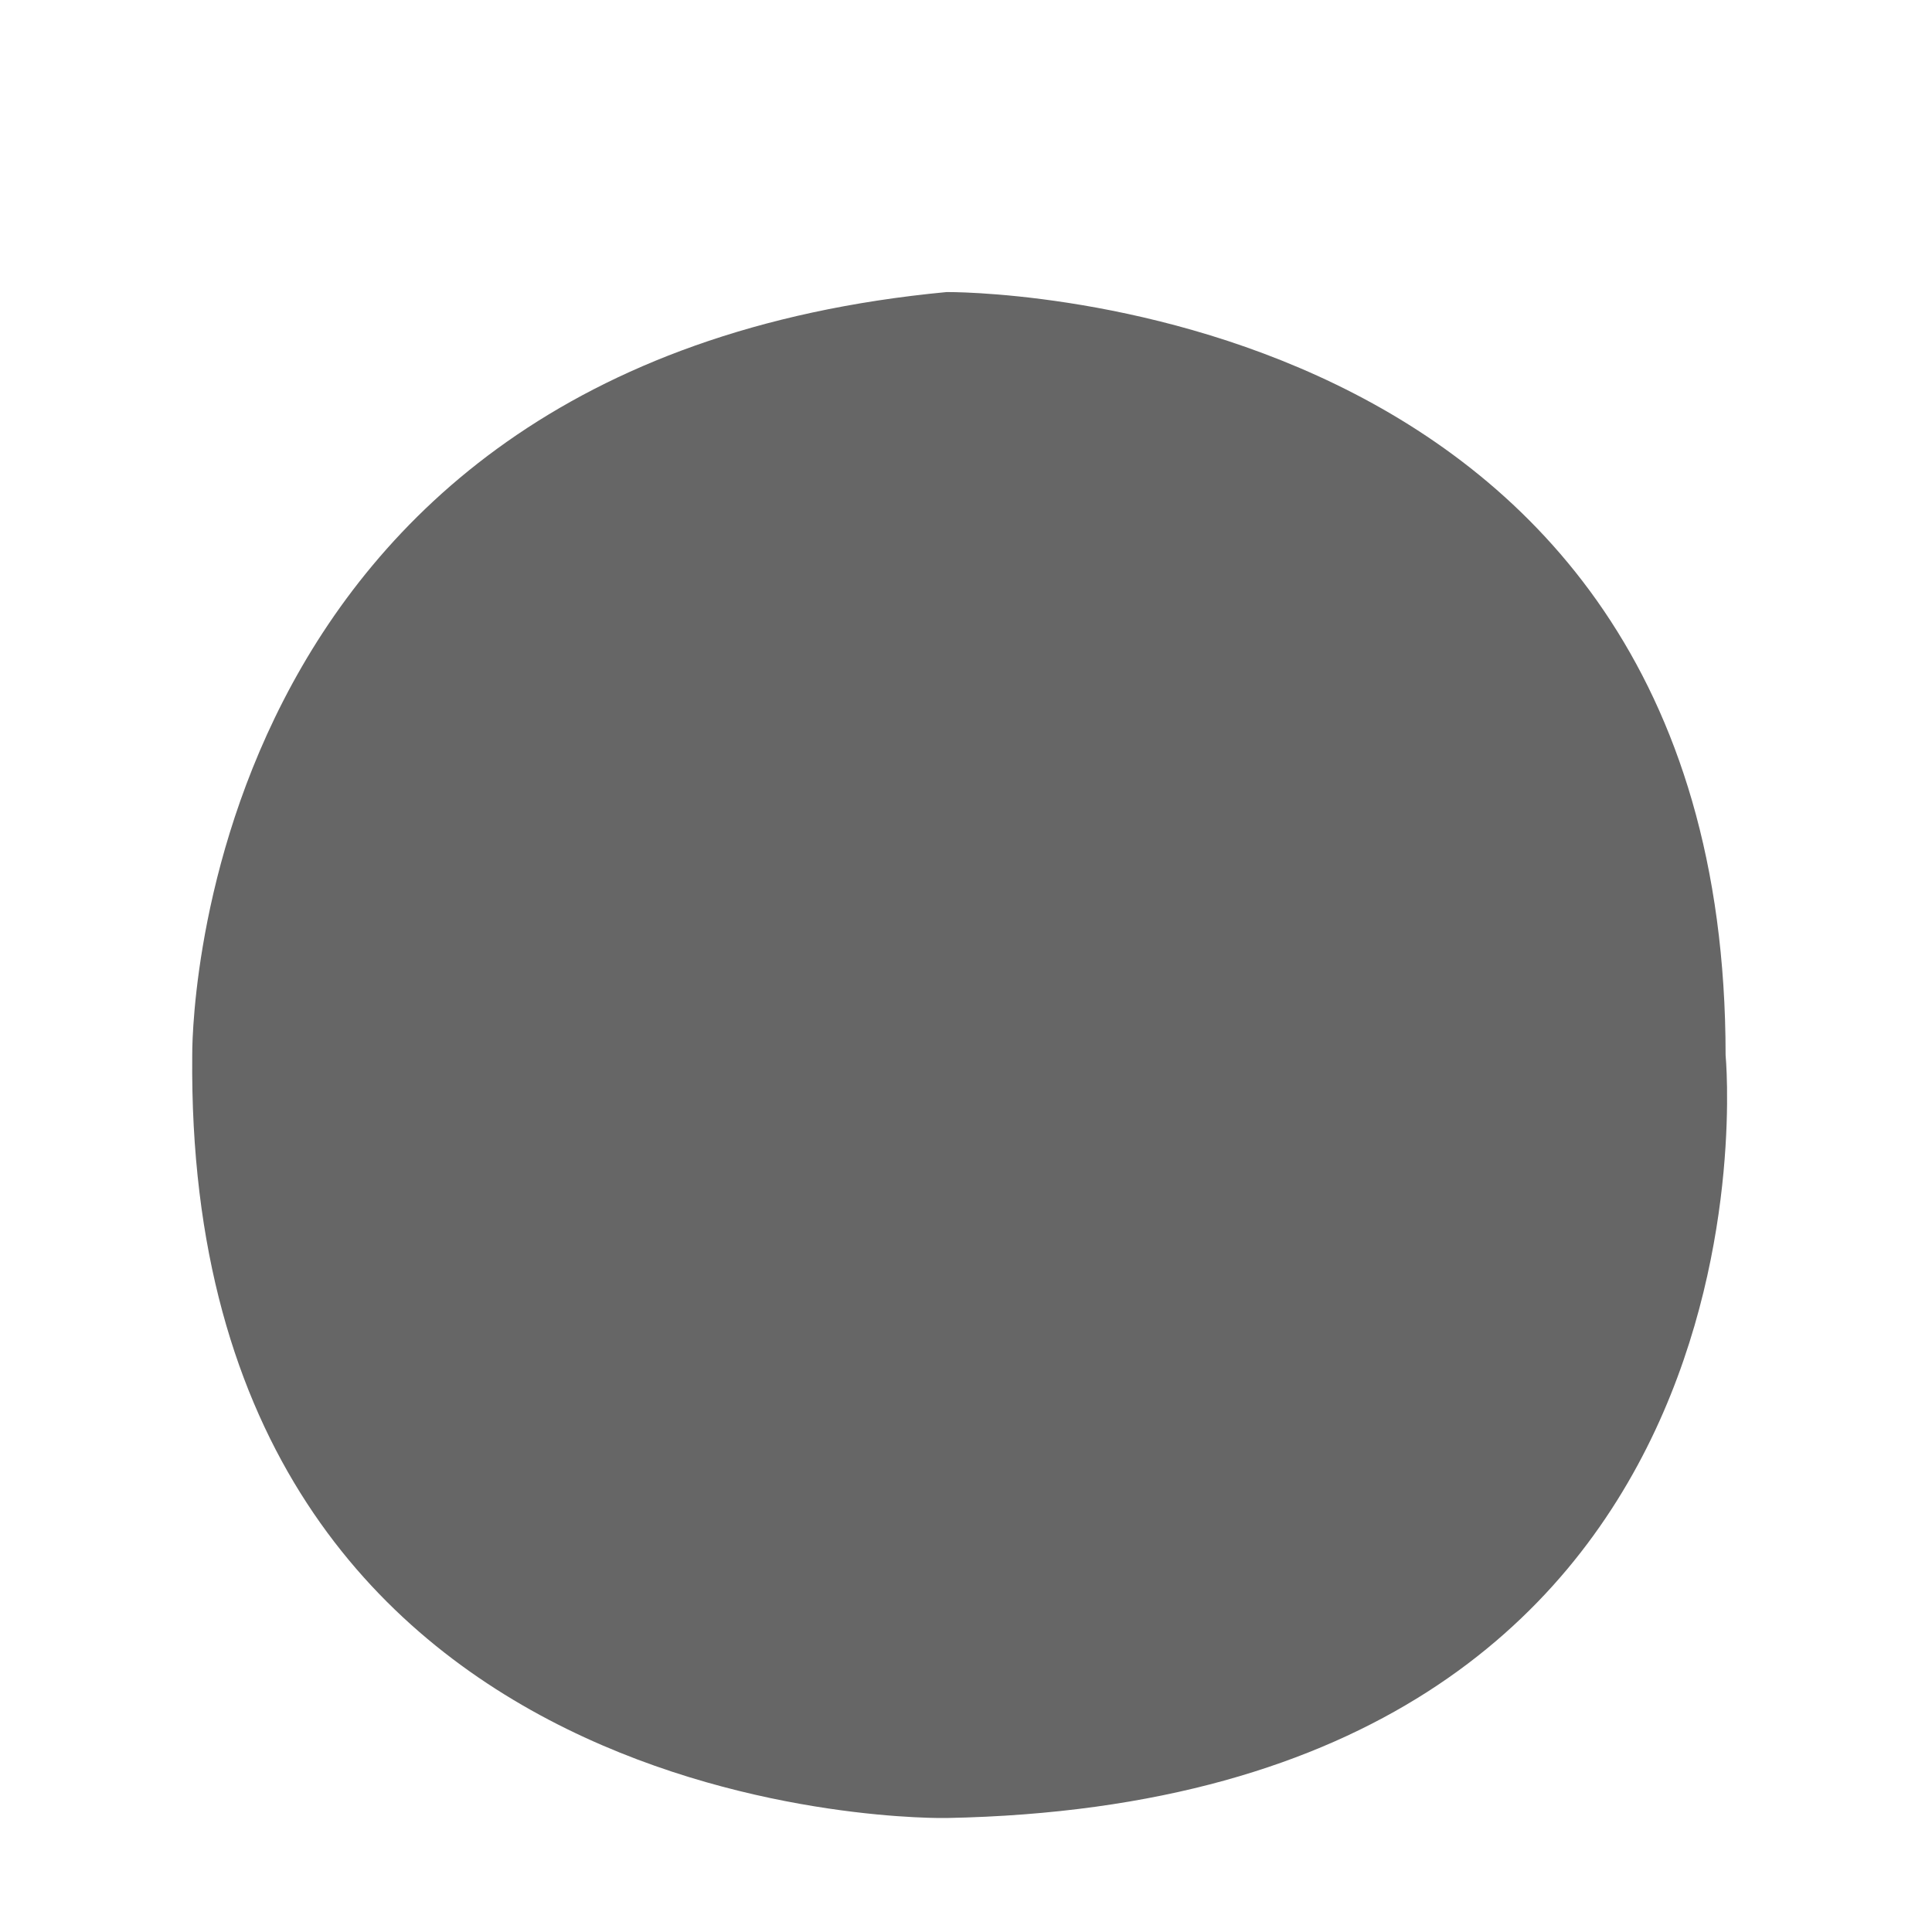 ﻿<?xml version="1.0" encoding="utf-8"?>
<svg version="1.1" xmlns:xlink="http://www.w3.org/1999/xlink" width="6px" height="6px" xmlns="http://www.w3.org/2000/svg">
  <defs>
    <pattern id="BGPattern" patternUnits="userSpaceOnUse" alignment="0 0" imageRepeat="None" />
    <mask fill="white" id="Clip1373">
      <path d="M 2.94 0.907  C 2.94 0.907  5.359 0.883  5.359 3.277  C 5.359 3.277  5.582 5.595  2.94 5.646  C 2.94 5.646  0.573 5.697  0.597 3.277  C 0.597 3.276  0.571 1.131  2.94 0.907  Z " fill-rule="evenodd" />
    </mask>
  </defs>
  <g transform="matrix(1 0 0 1 -460 -156 )">
    <path d="M 2.94 0.907  C 2.94 0.907  5.359 0.883  5.359 3.277  C 5.359 3.277  5.582 5.595  2.94 5.646  C 2.94 5.646  0.573 5.697  0.597 3.277  C 0.597 3.276  0.571 1.131  2.94 0.907  Z " fill-rule="nonzero" fill="rgba(102, 102, 102, 1)" stroke="none" transform="matrix(1 0 0 1 460 156 )" class="fill" />
    <path d="M 2.94 0.907  C 2.94 0.907  5.359 0.883  5.359 3.277  C 5.359 3.277  5.582 5.595  2.94 5.646  C 2.94 5.646  0.573 5.697  0.597 3.277  C 0.597 3.276  0.571 1.131  2.94 0.907  Z " stroke-width="0" stroke-dasharray="0" stroke="rgba(255, 255, 255, 0)" fill="none" transform="matrix(1 0 0 1 460 156 )" class="stroke" mask="url(#Clip1373)" />
  </g>
</svg>